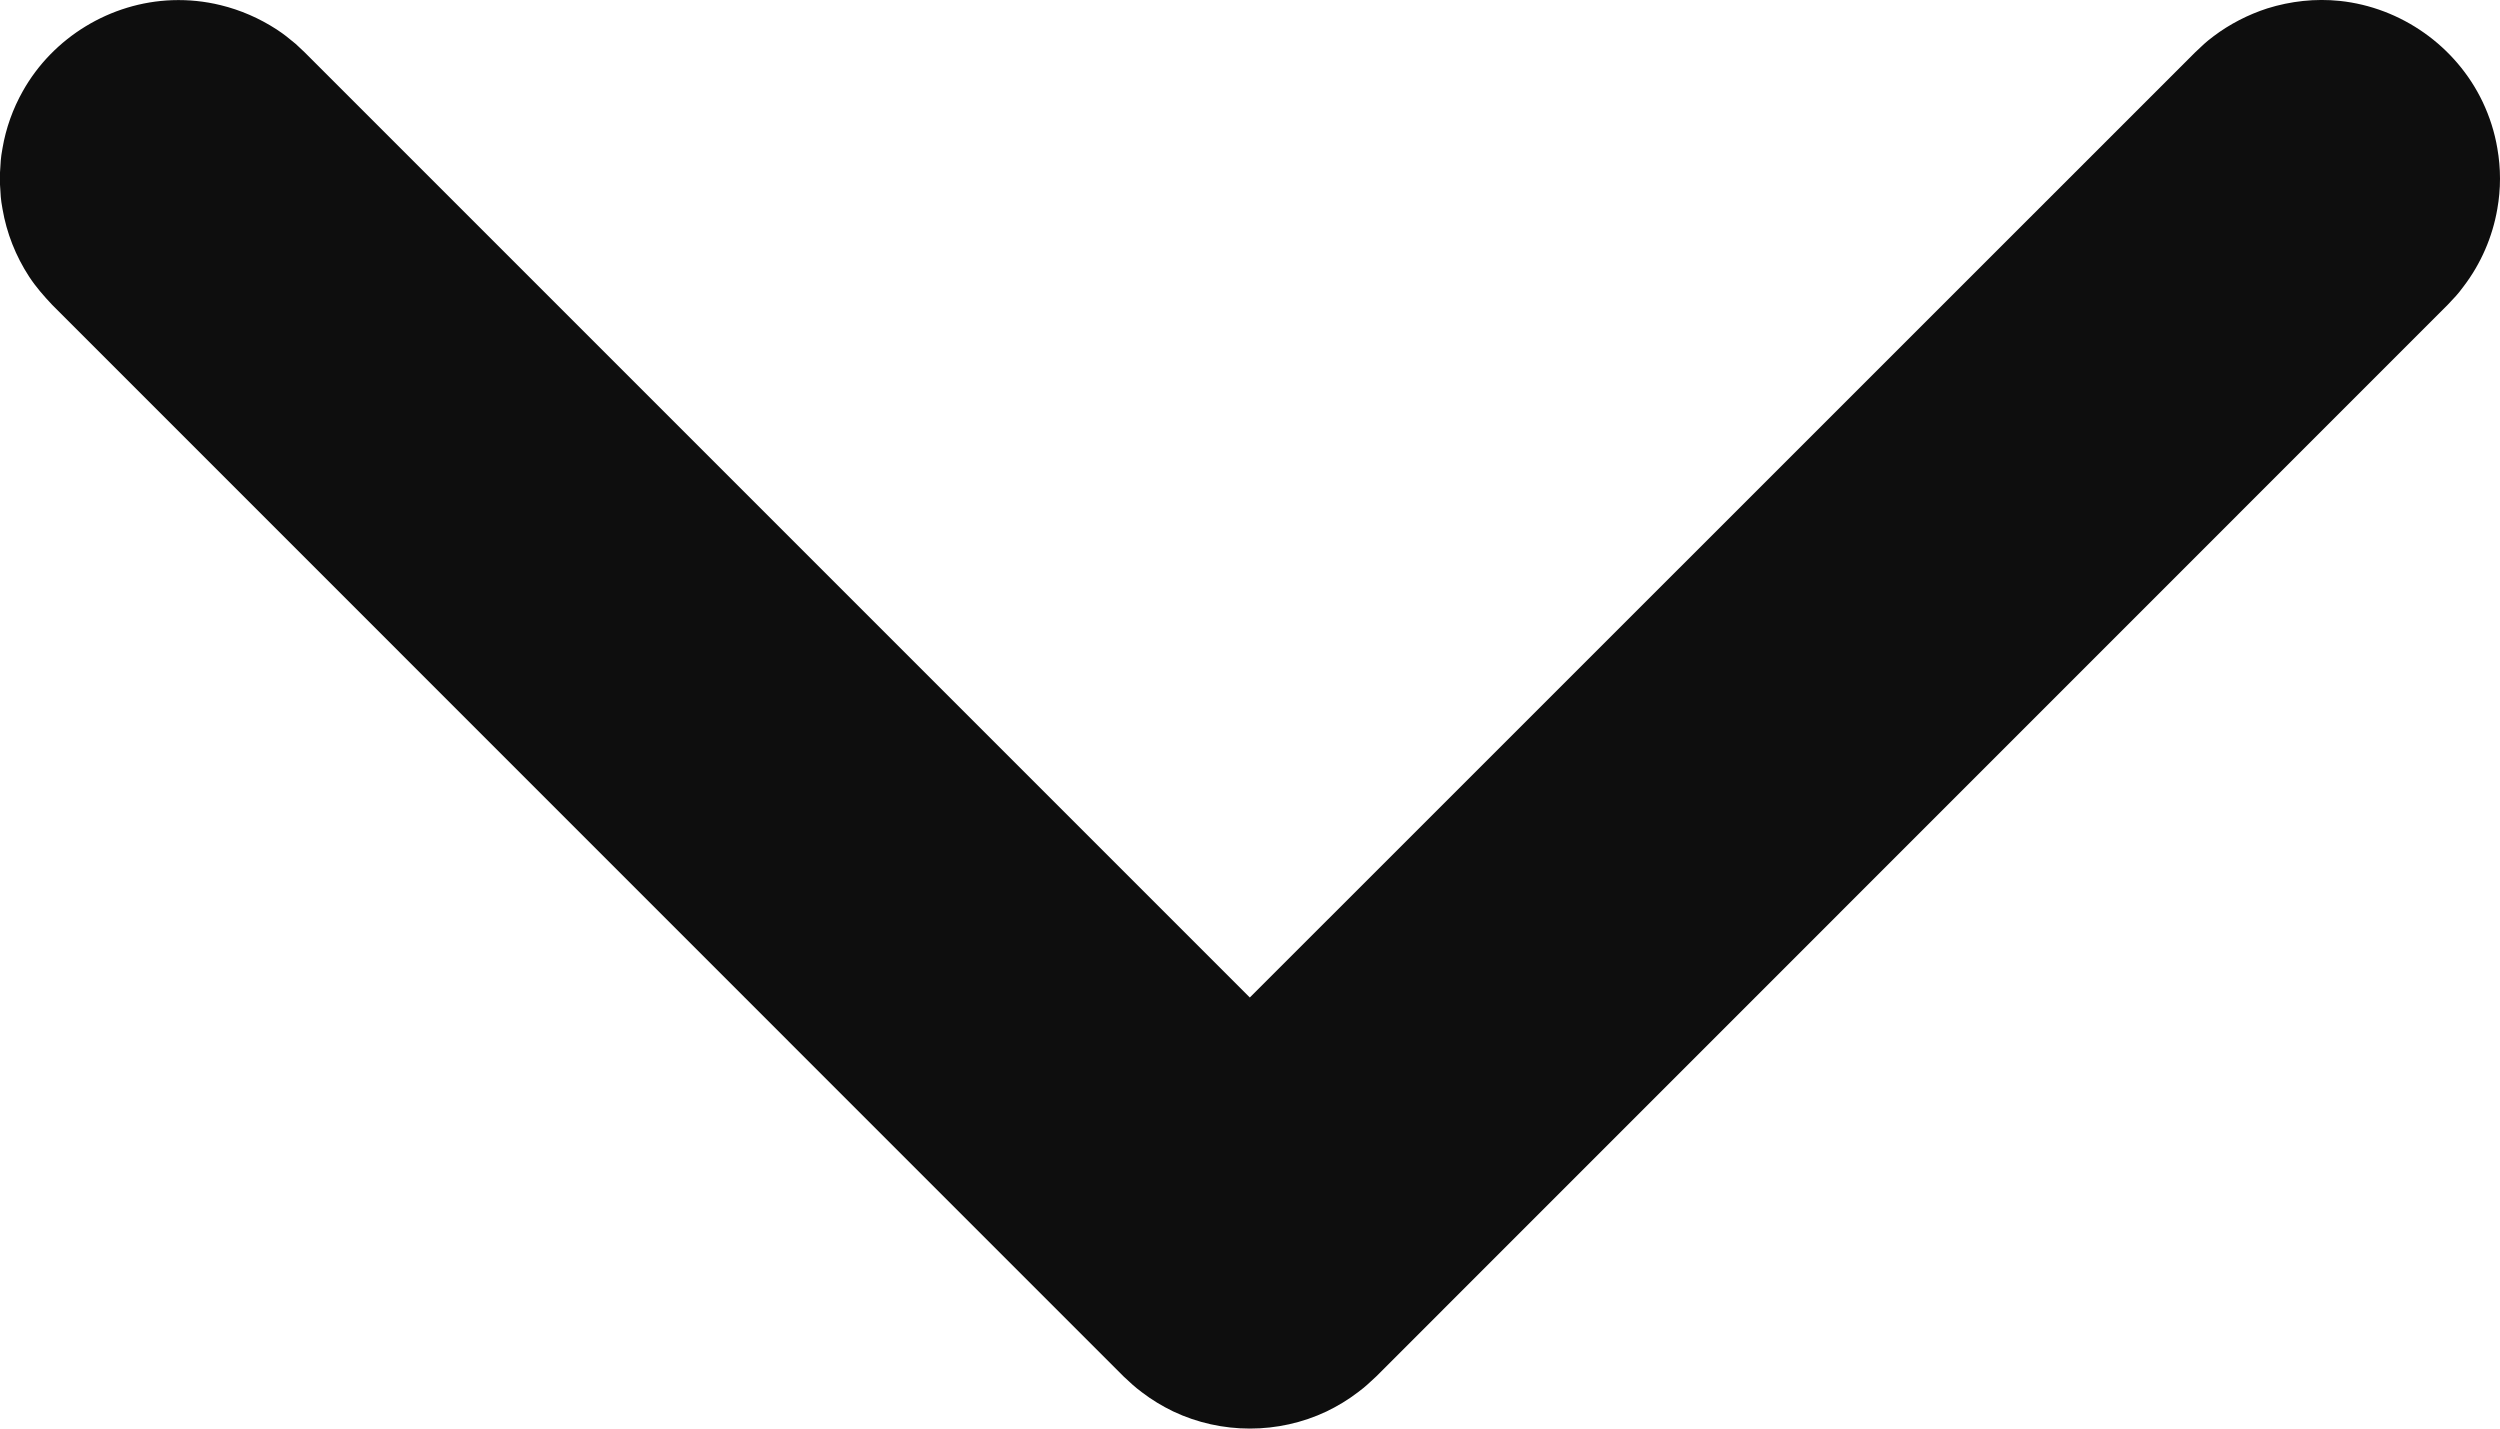 <svg width="14" height="8" viewBox="0 0 14 8" fill="none" xmlns="http://www.w3.org/2000/svg">
<path fill-rule="evenodd" clip-rule="evenodd" d="M-0 1.034C0.004 1.095 0.003 1.11 0.014 1.17C0.037 1.305 0.088 1.434 0.163 1.549C0.201 1.607 0.245 1.657 0.292 1.707L6.292 7.708C6.337 7.749 6.347 7.761 6.395 7.797C6.45 7.839 6.508 7.874 6.57 7.904C6.84 8.032 7.159 8.032 7.429 7.904C7.491 7.874 7.549 7.839 7.604 7.797C7.652 7.761 7.662 7.749 7.707 7.708L13.707 1.707C13.748 1.663 13.76 1.653 13.796 1.604C13.893 1.477 13.958 1.327 13.985 1.17C14.005 1.058 14.005 0.943 13.985 0.83C13.97 0.741 13.942 0.653 13.903 0.571C13.754 0.258 13.446 0.041 13.102 0.005C12.966 -0.009 12.828 0.006 12.697 0.047C12.589 0.082 12.486 0.135 12.396 0.203C12.347 0.24 12.337 0.252 12.293 0.293L6.999 5.586L1.706 0.293L1.656 0.246C1.609 0.208 1.598 0.197 1.548 0.164C1.452 0.102 1.347 0.056 1.236 0.029C1.147 0.007 1.056 -0.002 0.965 0.001C0.619 0.013 0.297 0.209 0.128 0.51C0.072 0.609 0.033 0.718 0.014 0.83C0.003 0.89 0.004 0.906 -0 0.966C-0 0.989 -0 1.012 -0 1.034Z" fill="#0E0E0E"/>
</svg>
